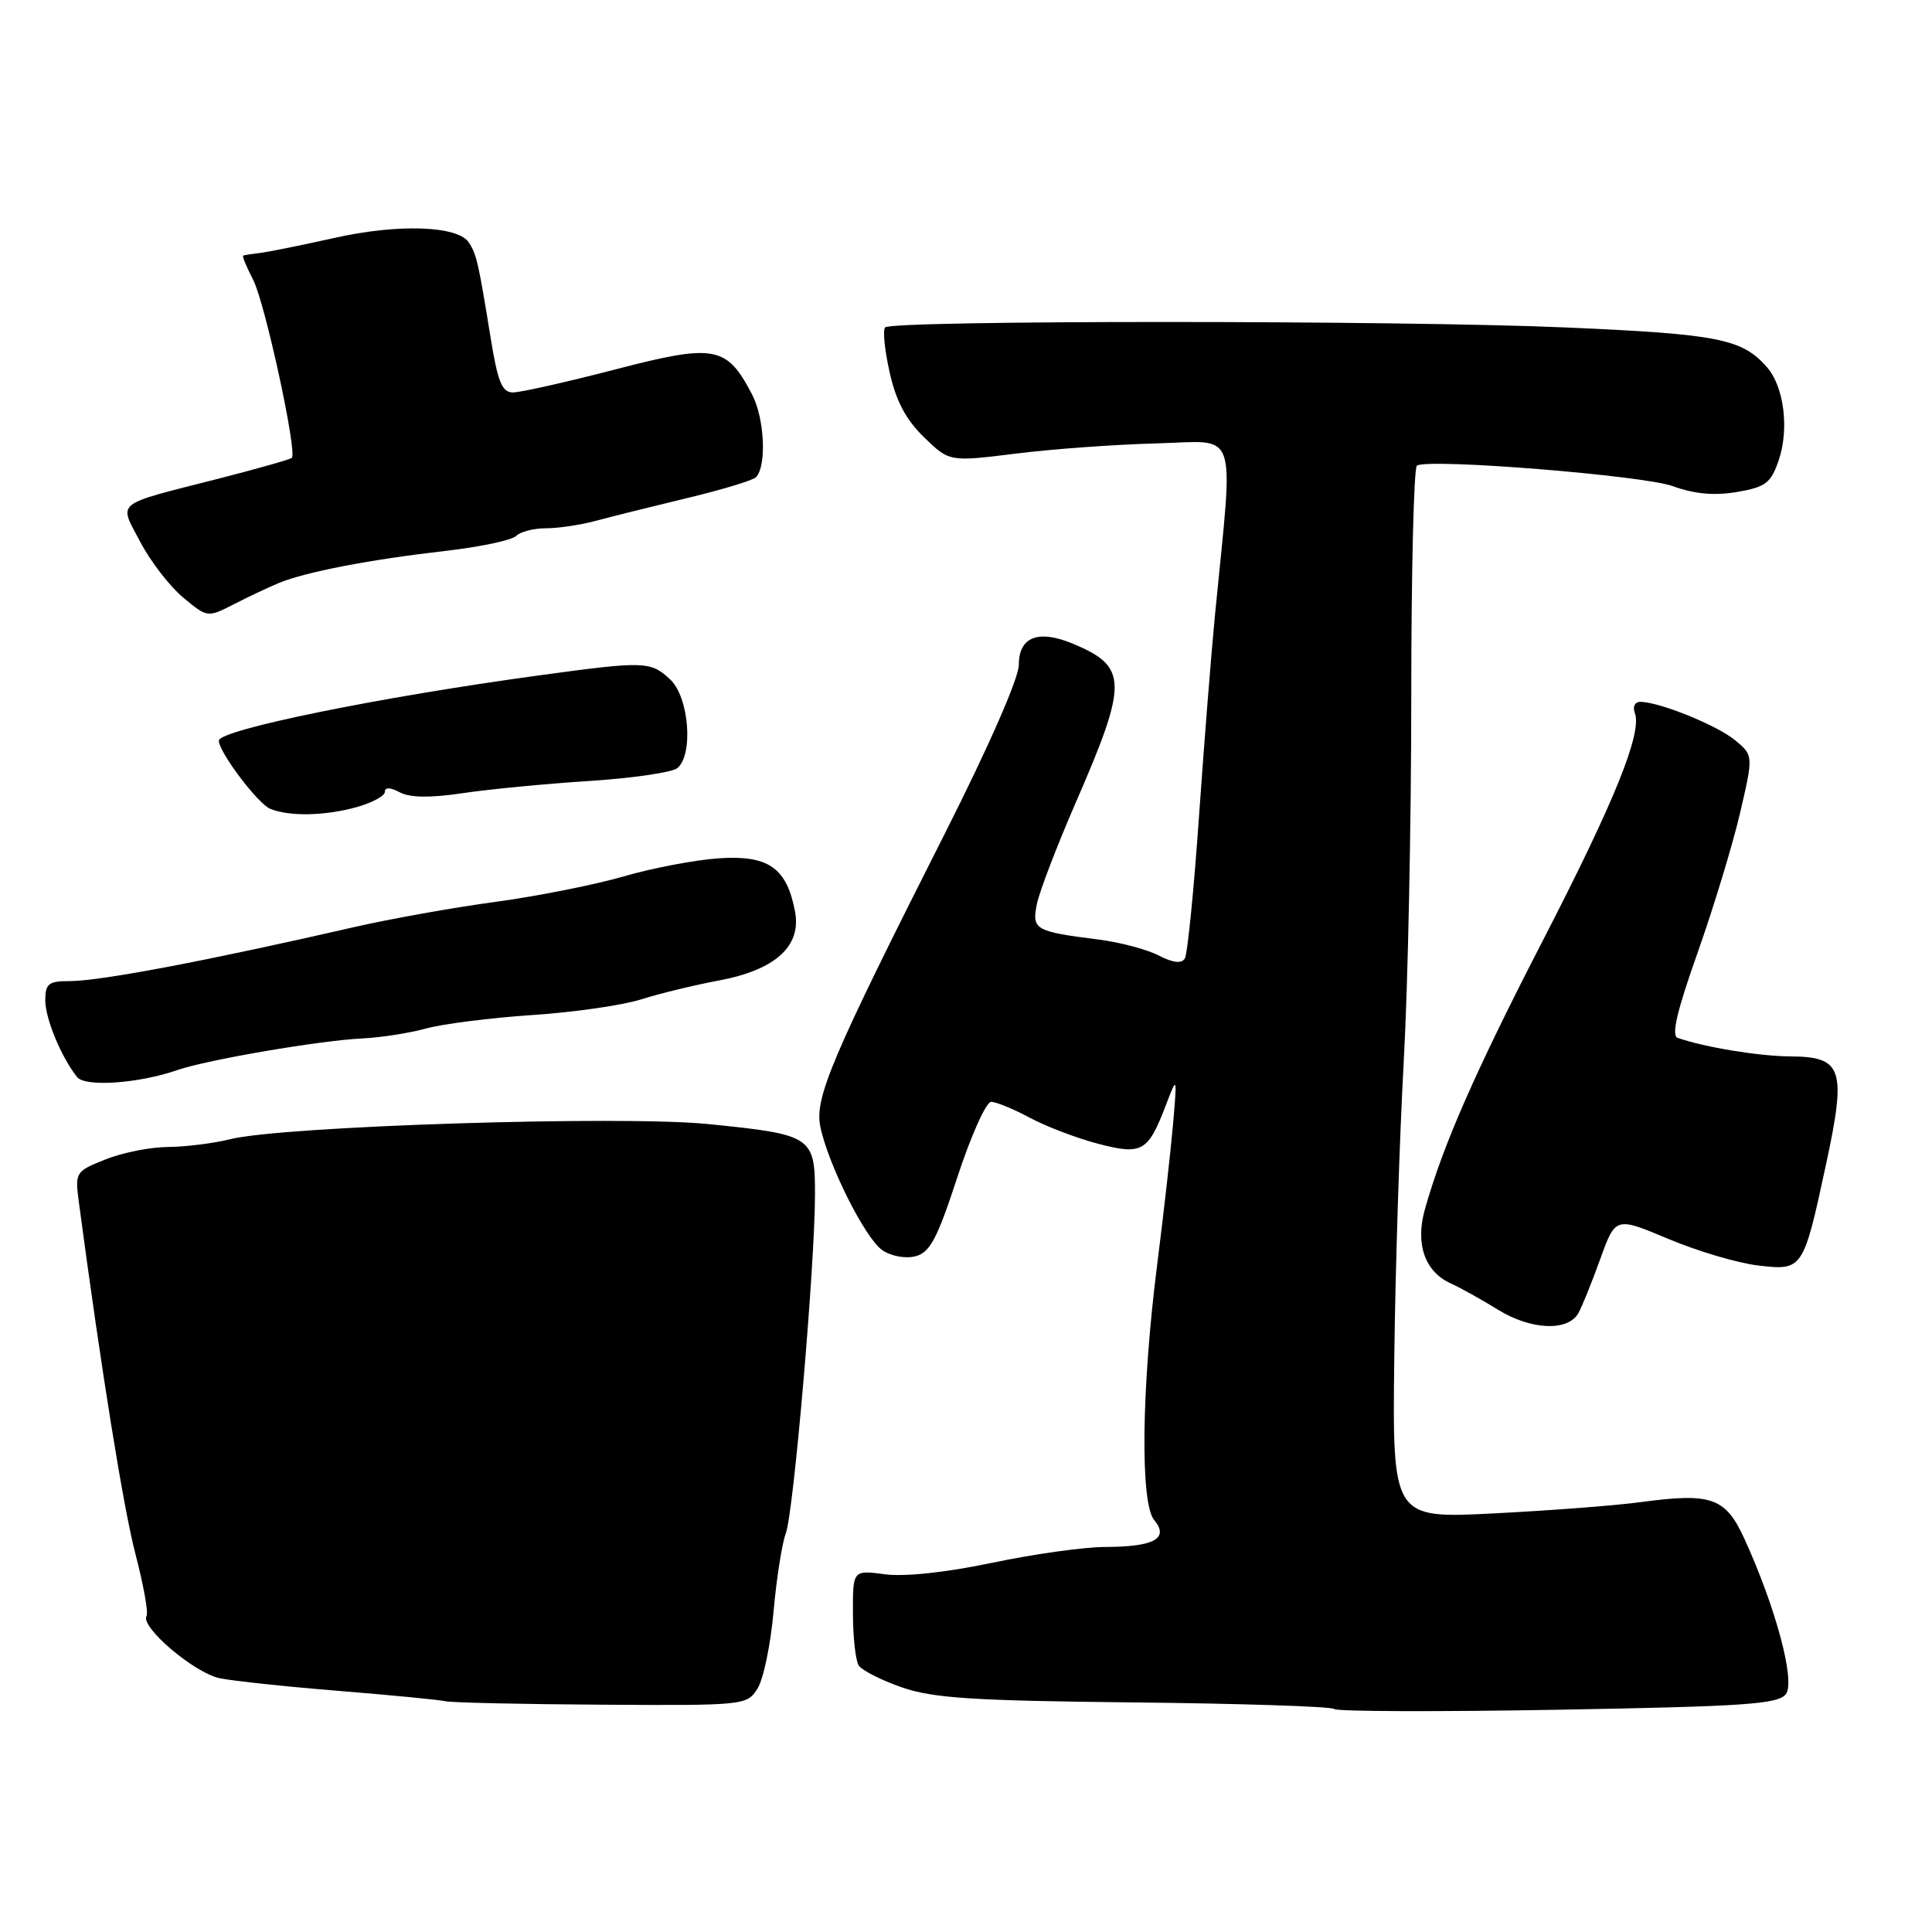 <?xml version="1.0" encoding="UTF-8" standalone="no"?>
<!DOCTYPE svg PUBLIC "-//W3C//DTD SVG 1.1//EN" "http://www.w3.org/Graphics/SVG/1.1/DTD/svg11.dtd" >
<svg xmlns="http://www.w3.org/2000/svg" xmlns:xlink="http://www.w3.org/1999/xlink" version="1.1" viewBox="0 0 256 256">
 <g >
 <path fill="currentColor"
d=" M 236.65 224.46 C 237.91 222.74 235.29 212.96 231.13 203.87 C 228.65 198.45 226.77 197.78 217.56 199.02 C 214.23 199.48 205.43 200.15 198.00 200.53 C 184.50 201.22 184.50 201.22 184.75 179.86 C 184.89 168.11 185.46 150.40 186.01 140.50 C 186.56 130.60 187.00 108.91 187.00 92.31 C 187.00 75.70 187.34 61.93 187.75 61.69 C 189.44 60.72 217.76 63.00 221.66 64.42 C 224.53 65.46 227.16 65.70 230.16 65.19 C 233.96 64.54 234.65 64.02 235.69 60.98 C 237.10 56.86 236.39 51.23 234.13 48.65 C 230.83 44.89 227.72 44.27 207.50 43.39 C 185.42 42.43 118.25 42.42 117.29 43.38 C 116.95 43.71 117.22 46.39 117.88 49.33 C 118.72 53.13 120.05 55.62 122.44 57.94 C 125.80 61.20 125.80 61.20 134.65 60.10 C 139.52 59.49 147.90 58.89 153.29 58.75 C 164.26 58.47 163.47 56.14 160.99 81.50 C 160.51 86.45 159.55 98.48 158.87 108.23 C 158.19 117.99 157.35 126.44 156.99 127.01 C 156.56 127.71 155.42 127.58 153.54 126.61 C 152.00 125.81 148.43 124.86 145.62 124.50 C 137.13 123.43 136.71 123.19 137.39 119.80 C 137.72 118.16 140.03 112.13 142.52 106.40 C 149.49 90.39 149.46 88.35 142.18 85.30 C 137.58 83.38 135.00 84.38 135.00 88.09 C 135.00 89.84 131.03 98.90 125.25 110.34 C 110.19 140.14 107.94 145.43 108.69 149.24 C 109.67 154.17 114.60 164.03 116.89 165.64 C 118.04 166.44 119.94 166.80 121.27 166.47 C 123.22 165.98 124.17 164.20 126.87 155.94 C 128.66 150.47 130.67 146.00 131.33 146.00 C 131.99 146.00 134.30 146.95 136.46 148.11 C 138.63 149.27 142.67 150.81 145.45 151.54 C 151.32 153.08 152.11 152.64 154.46 146.50 C 155.99 142.50 155.99 142.50 155.43 149.00 C 155.12 152.57 154.18 160.90 153.34 167.50 C 151.25 183.95 151.06 199.17 152.94 201.42 C 154.96 203.86 152.93 204.97 146.41 204.98 C 143.61 204.99 136.86 205.94 131.41 207.09 C 125.35 208.36 119.85 208.95 117.25 208.60 C 113.00 208.04 113.00 208.04 113.02 213.77 C 113.02 216.92 113.37 220.03 113.78 220.68 C 114.20 221.33 116.78 222.64 119.52 223.59 C 123.64 225.02 128.96 225.36 150.34 225.58 C 164.55 225.73 176.45 226.12 176.79 226.45 C 177.12 226.79 190.47 226.83 206.45 226.55 C 231.37 226.11 235.66 225.81 236.65 224.46 Z  M 100.37 223.75 C 101.16 222.51 102.11 217.92 102.50 213.54 C 102.89 209.16 103.62 204.50 104.12 203.19 C 105.16 200.46 107.98 167.67 107.99 158.29 C 108.00 150.57 107.63 150.33 93.79 148.94 C 82.32 147.79 37.44 149.21 30.50 150.95 C 28.30 151.50 24.60 151.96 22.27 151.98 C 19.94 151.99 16.21 152.73 13.98 153.63 C 9.98 155.22 9.92 155.32 10.46 159.38 C 13.45 181.78 16.35 199.79 17.95 205.93 C 19.02 210.02 19.68 213.71 19.42 214.12 C 18.54 215.56 25.77 221.70 29.14 222.38 C 30.99 222.75 38.12 223.51 45.00 224.06 C 51.88 224.62 58.17 225.23 59.00 225.42 C 59.83 225.61 69.15 225.82 79.73 225.88 C 98.64 226.00 98.98 225.96 100.37 223.75 Z  M 209.14 174.00 C 209.61 173.18 210.91 169.96 212.03 166.86 C 214.06 161.22 214.06 161.22 221.06 164.16 C 224.91 165.78 230.25 167.36 232.93 167.68 C 238.88 168.38 238.94 168.30 241.95 154.32 C 244.69 141.62 244.16 140.01 237.21 139.98 C 233.06 139.95 225.81 138.76 222.29 137.52 C 221.44 137.22 222.22 133.90 224.92 126.30 C 227.02 120.36 229.56 112.03 230.55 107.80 C 232.34 100.10 232.34 100.10 229.92 98.09 C 227.53 96.11 219.86 93.00 217.35 93.00 C 216.63 93.00 216.31 93.64 216.62 94.46 C 217.63 97.08 213.96 106.16 204.38 124.73 C 195.44 142.08 191.16 151.83 188.79 160.30 C 187.52 164.85 188.81 168.52 192.24 170.06 C 193.48 170.62 196.30 172.19 198.50 173.55 C 202.86 176.24 207.76 176.45 209.14 174.00 Z  M 23.50 141.79 C 27.49 140.42 42.36 137.87 48.00 137.60 C 50.48 137.48 54.30 136.88 56.50 136.27 C 58.70 135.67 65.00 134.87 70.50 134.50 C 76.00 134.14 82.53 133.20 85.00 132.41 C 87.47 131.63 92.05 130.52 95.16 129.94 C 102.70 128.55 106.21 125.40 105.35 120.81 C 104.26 114.99 101.82 113.28 95.23 113.73 C 92.08 113.95 86.39 115.03 82.60 116.14 C 78.80 117.24 71.15 118.76 65.60 119.51 C 60.04 120.26 51.67 121.76 47.00 122.83 C 27.43 127.32 13.29 130.00 9.23 130.00 C 6.43 130.00 6.00 130.34 6.00 132.55 C 6.00 134.97 8.12 140.09 10.22 142.72 C 11.29 144.06 18.38 143.57 23.50 141.79 Z  M 47.25 106.95 C 49.31 106.37 51.00 105.46 51.00 104.92 C 51.00 104.29 51.72 104.32 52.98 104.99 C 54.31 105.70 56.98 105.74 61.23 105.11 C 64.68 104.59 72.22 103.86 78.00 103.49 C 83.78 103.12 89.06 102.35 89.75 101.78 C 91.91 100.01 91.30 92.36 88.81 90.04 C 86.20 87.60 85.46 87.58 71.44 89.49 C 50.28 92.37 29.00 96.71 29.00 98.14 C 29.00 99.66 34.17 106.51 35.82 107.18 C 38.36 108.21 43.06 108.11 47.25 106.95 Z  M 37.00 77.23 C 40.54 75.78 49.10 74.13 58.93 73.01 C 63.56 72.48 67.81 71.59 68.38 71.02 C 68.94 70.46 70.72 70.00 72.33 70.00 C 73.95 70.00 76.90 69.56 78.88 69.03 C 80.87 68.49 86.30 67.14 90.95 66.02 C 95.60 64.91 99.74 63.66 100.16 63.24 C 101.61 61.79 101.32 55.46 99.65 52.26 C 96.28 45.81 94.73 45.52 81.50 48.96 C 75.06 50.63 68.97 52.00 67.98 52.00 C 66.52 52.00 65.96 50.63 65.01 44.75 C 63.40 34.82 63.15 33.70 62.13 32.14 C 60.67 29.90 52.78 29.63 44.34 31.52 C 40.03 32.48 35.60 33.38 34.50 33.51 C 33.40 33.64 32.38 33.80 32.22 33.87 C 32.07 33.94 32.67 35.39 33.55 37.09 C 35.11 40.11 39.41 59.92 38.67 60.67 C 38.46 60.87 34.06 62.12 28.90 63.44 C 14.92 67.01 15.72 66.36 18.60 71.83 C 19.95 74.40 22.50 77.70 24.27 79.18 C 27.49 81.85 27.50 81.85 31.00 80.06 C 32.92 79.07 35.62 77.80 37.00 77.23 Z "/>
</g>
</svg>